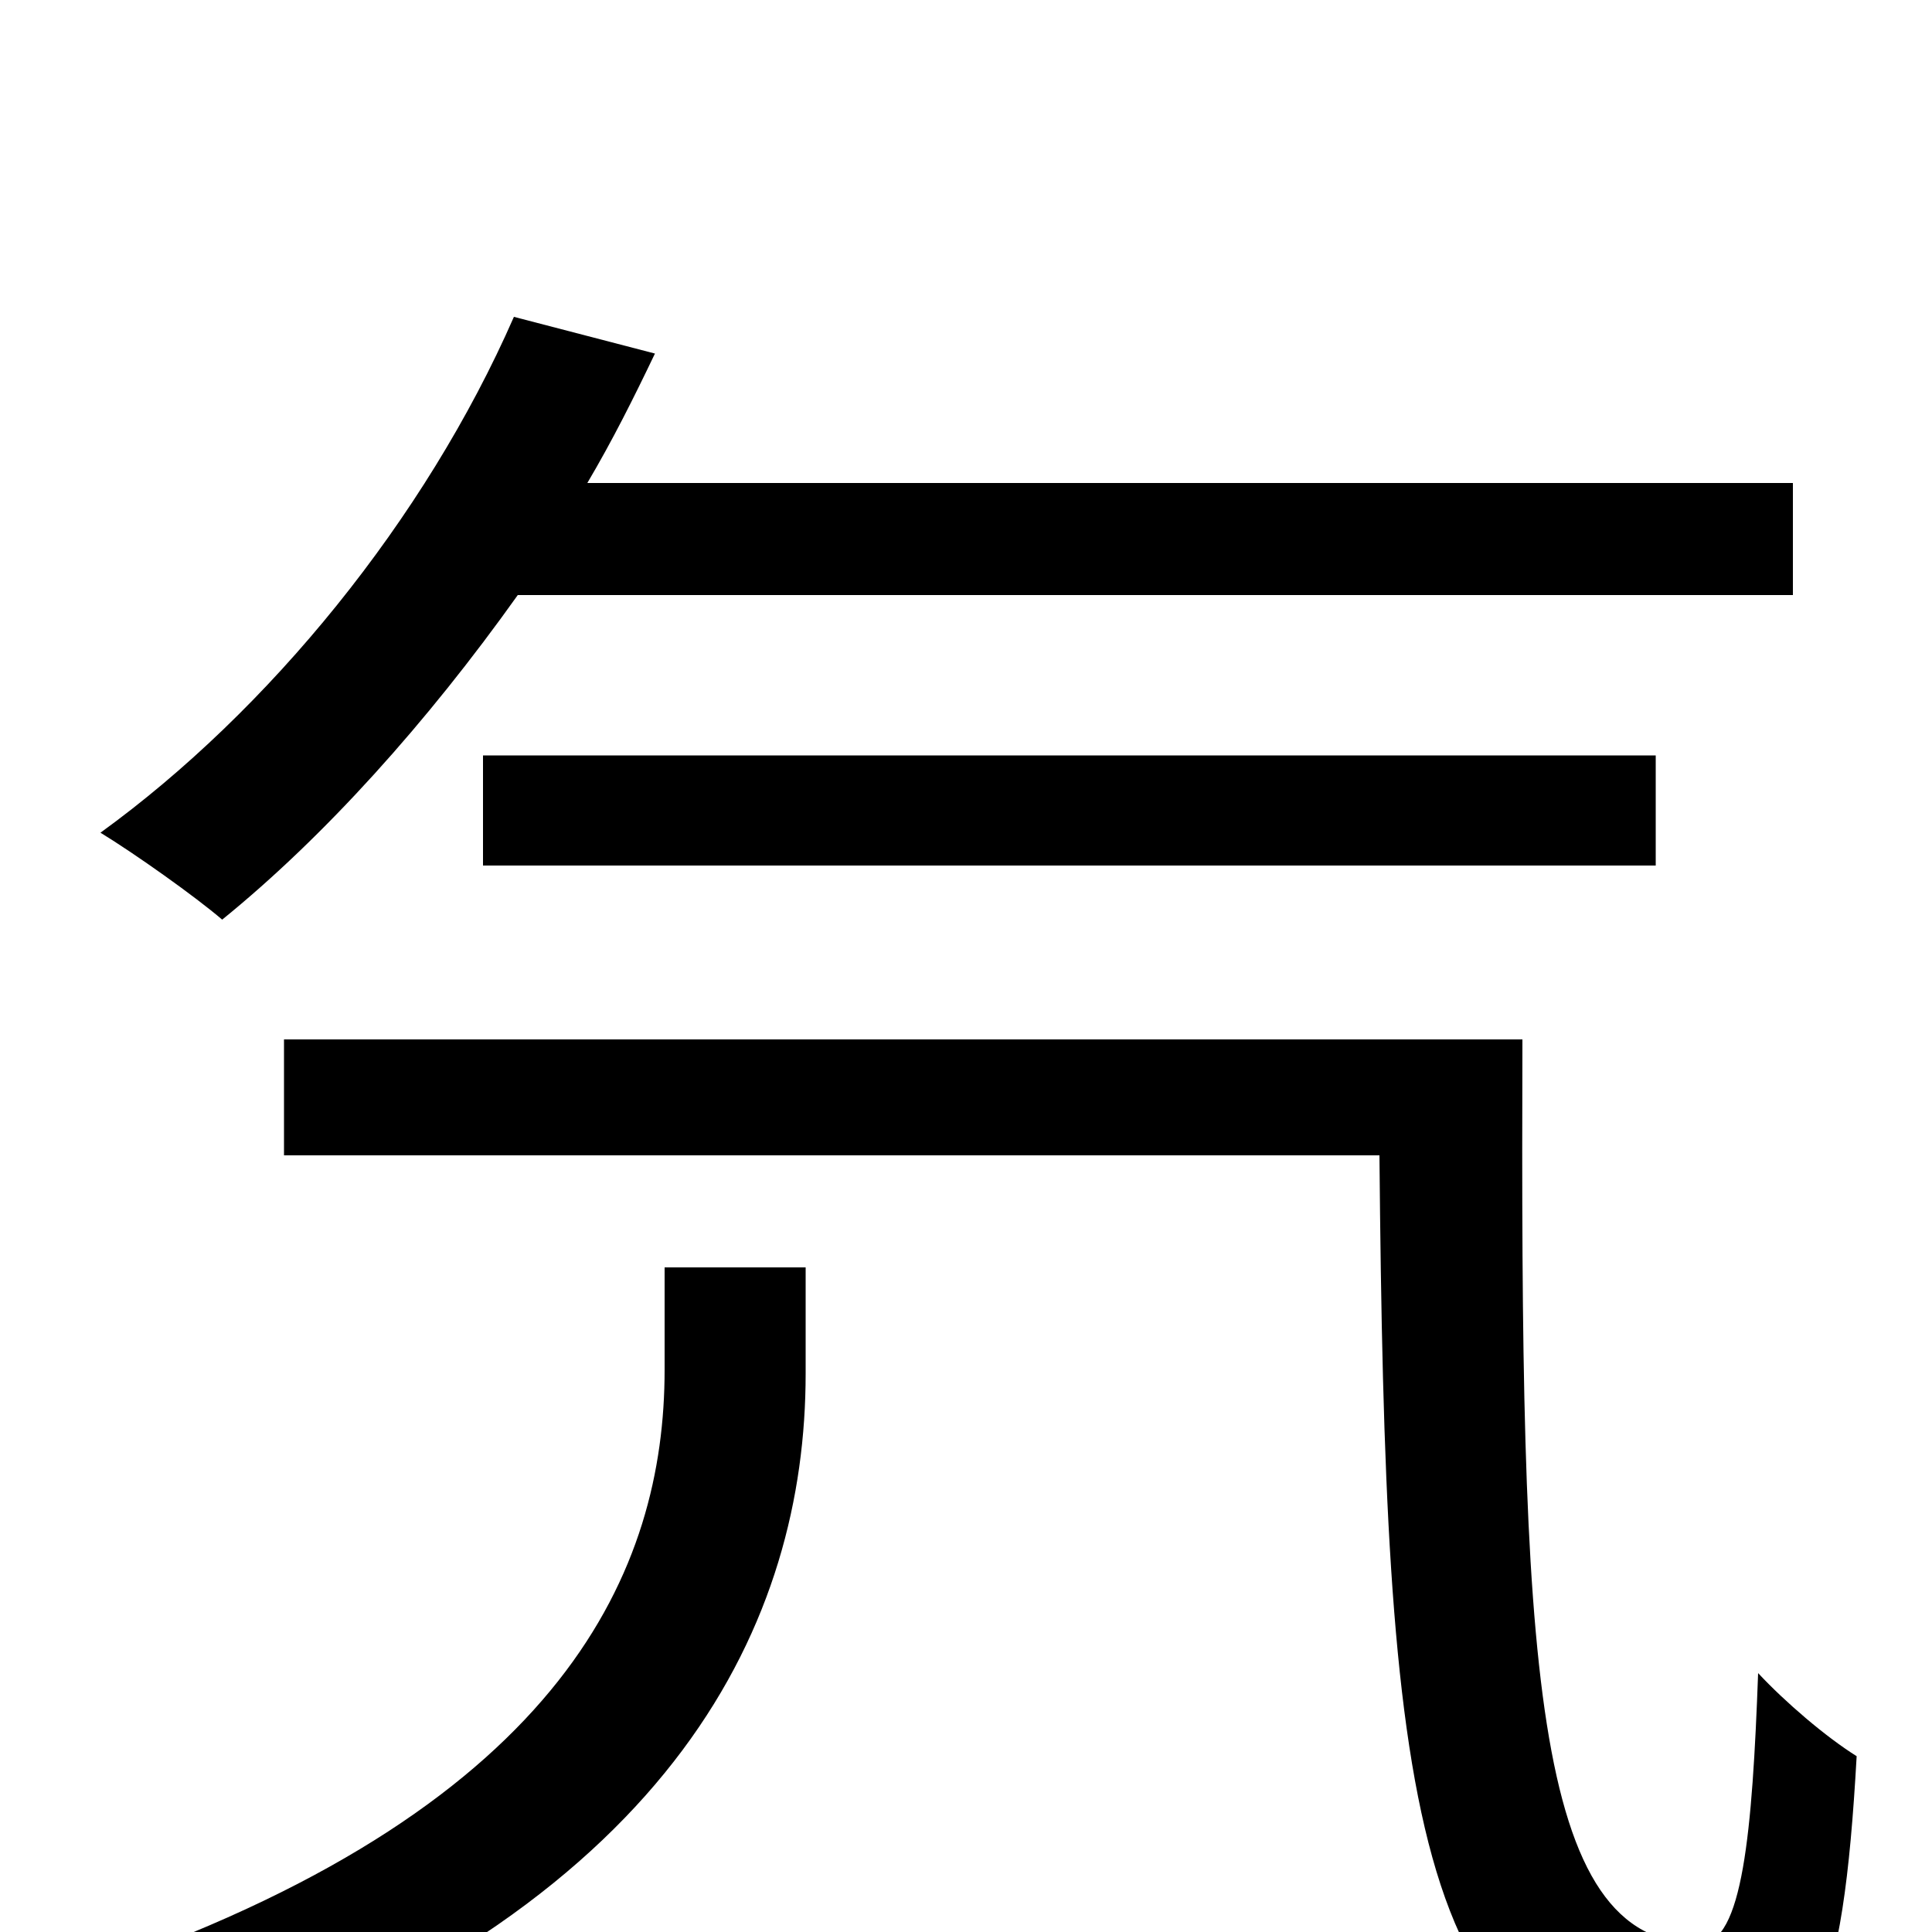 <svg xmlns="http://www.w3.org/2000/svg" viewBox="0 -1000 1000 1000">
	<path fill="#000000" d="M928 -692V-750H304C317 -772 328 -794 339 -817L266 -836C220 -731 139 -632 52 -569C70 -558 101 -536 115 -524C168 -567 221 -626 268 -692ZM857 -552V-609H250V-552ZM344 -291C344 -188 293 -67 56 17C72 29 96 57 105 73C351 -17 417 -162 417 -289V-344H344ZM147 -462V-402H714C717 -72 730 77 876 78C939 77 954 34 961 -91C945 -101 924 -119 910 -134C907 -52 902 6 880 6C792 7 787 -142 788 -462Z"/>
</svg>